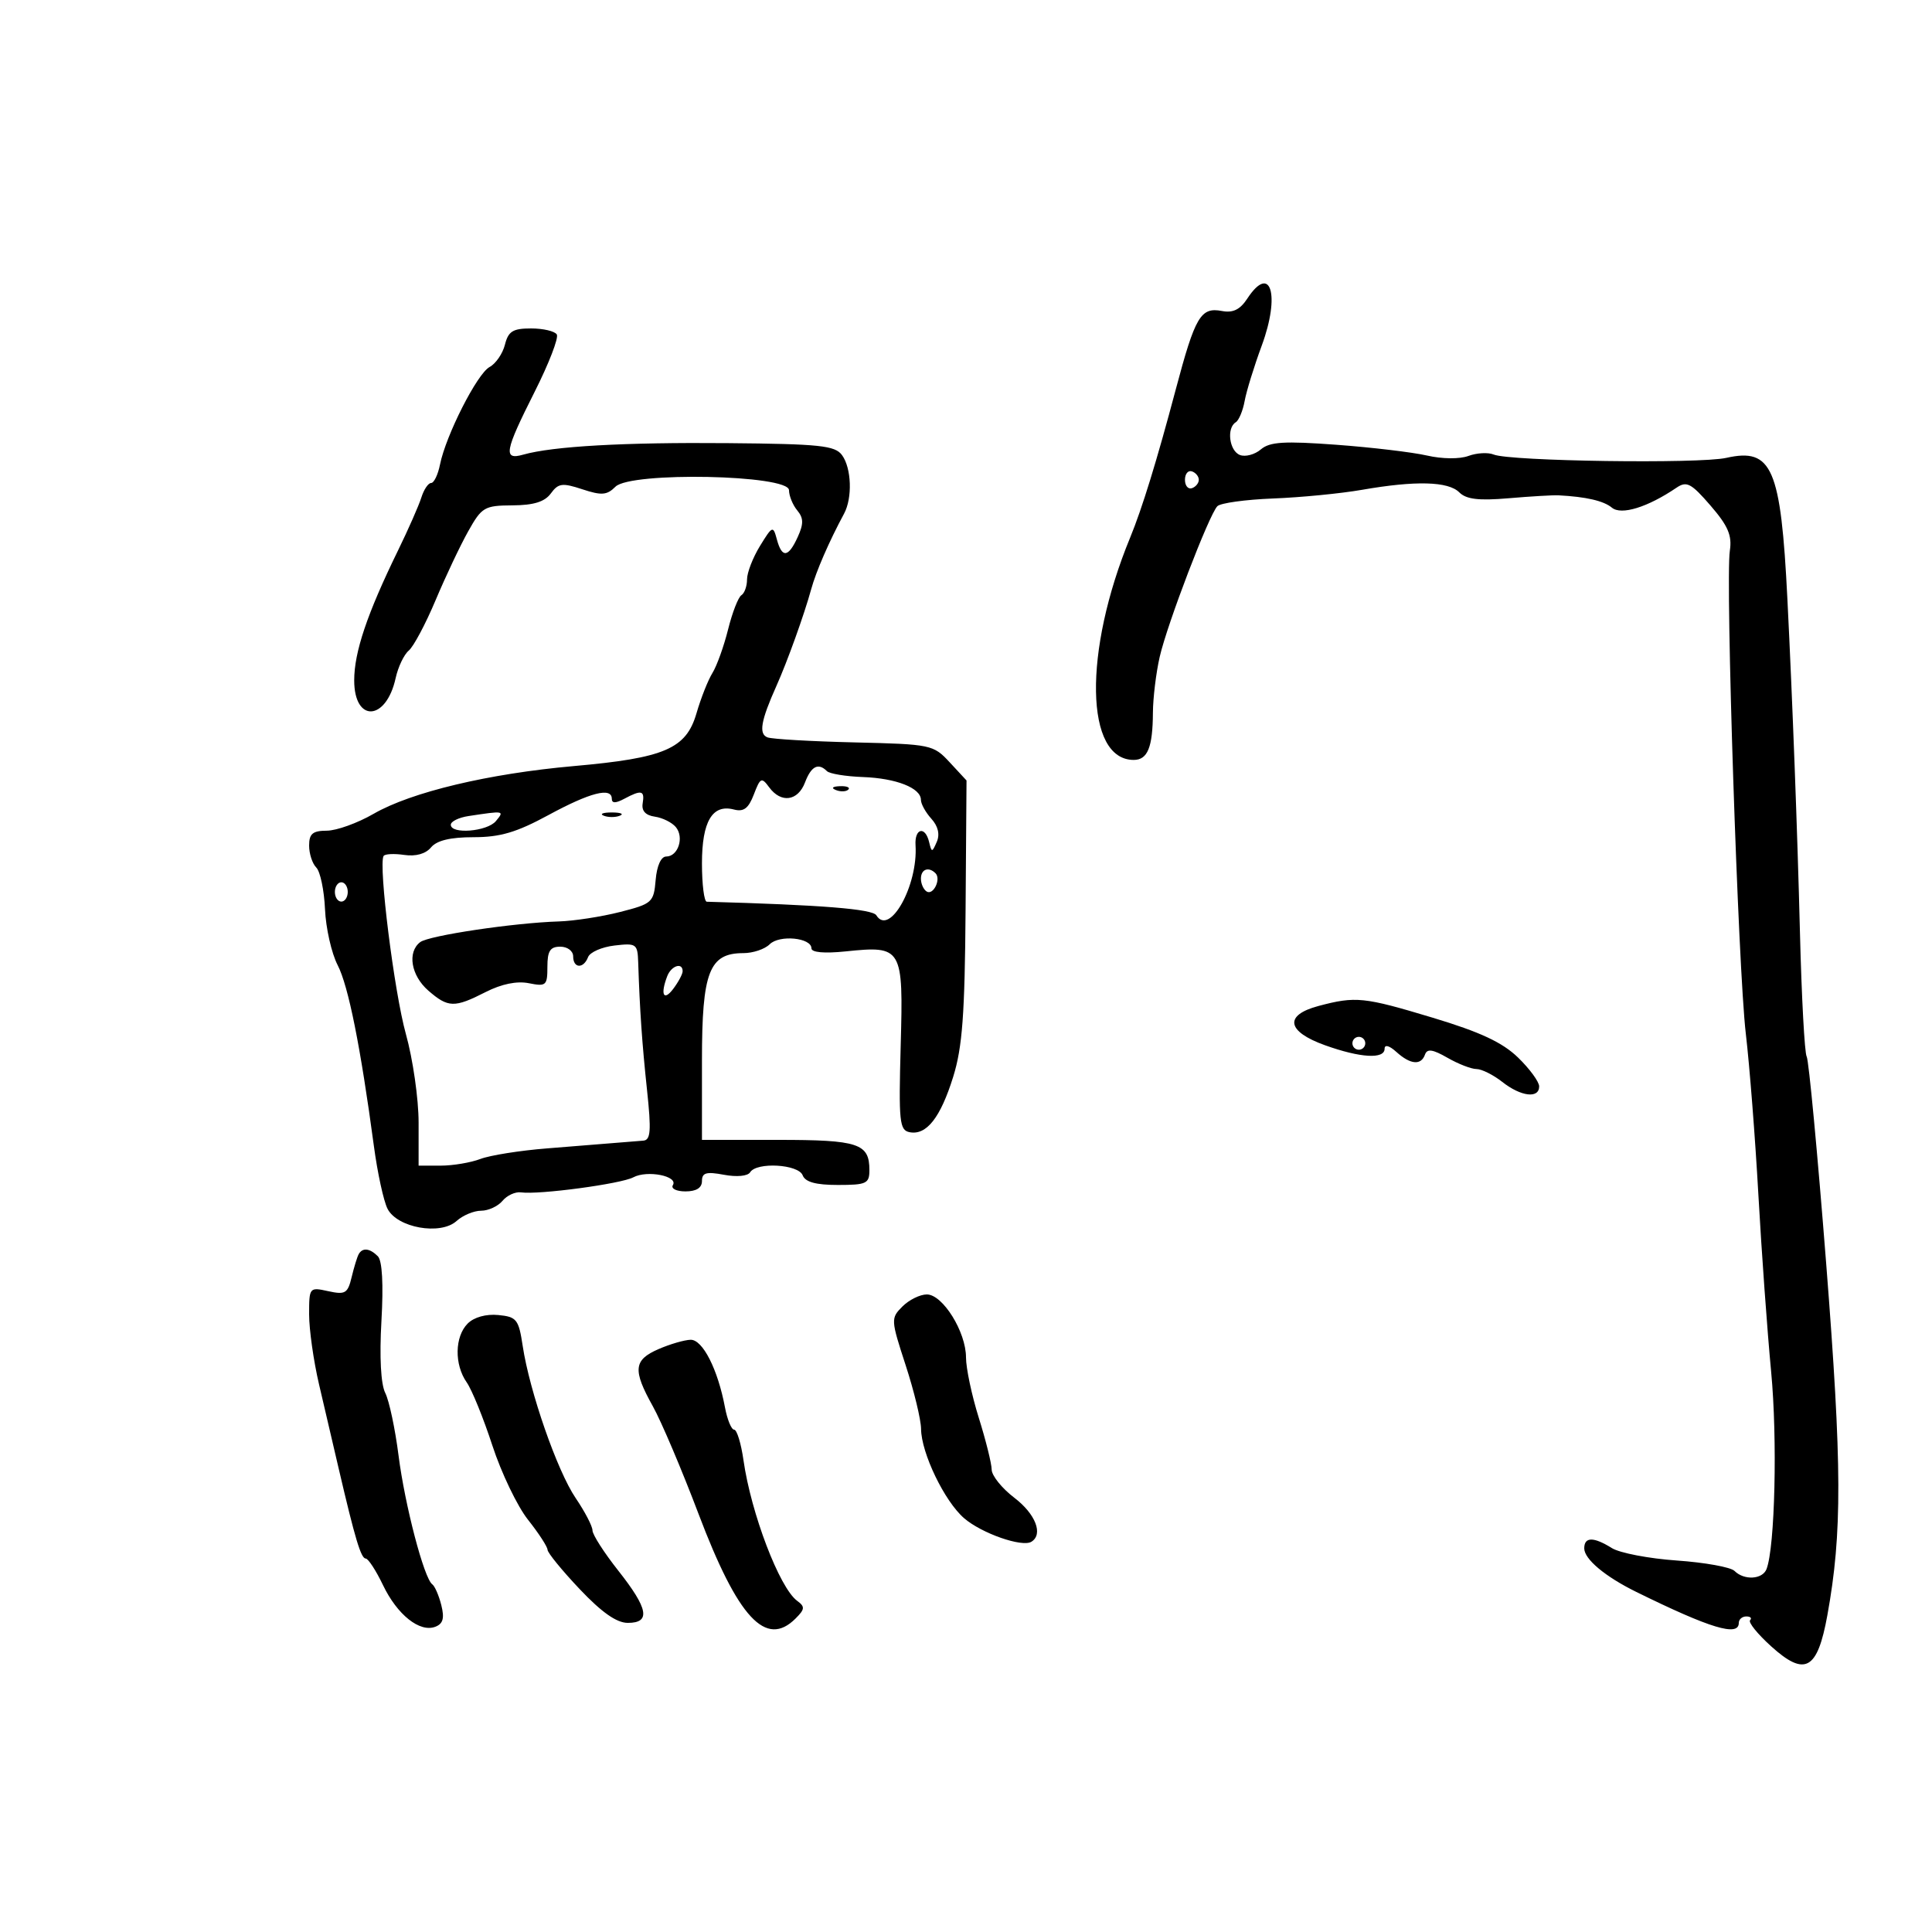 <svg xmlns="http://www.w3.org/2000/svg" width="300" height="300" viewBox="0 0 300 300" version="1.1">
	<path d="M 193.675 46.373 C 192.559 48.076, 191.451 48.618, 189.749 48.292 C 186.442 47.660, 185.588 49.111, 182.564 60.500 C 179.623 71.576, 177.349 78.960, 175.480 83.500 C 168.189 101.215, 168.466 118, 176.048 118 C 178.201 118, 178.993 116.050, 179.024 110.668 C 179.038 108.376, 179.511 104.475, 180.077 102 C 181.245 96.886, 187.721 79.961, 189.029 78.604 C 189.504 78.110, 193.405 77.571, 197.696 77.405 C 201.988 77.239, 208.200 76.633, 211.500 76.057 C 219.808 74.609, 224.884 74.741, 226.593 76.450 C 227.678 77.536, 229.607 77.766, 234.271 77.367 C 237.697 77.074, 241.175 76.869, 242 76.913 C 246.294 77.138, 249.014 77.767, 250.296 78.831 C 251.749 80.037, 255.842 78.773, 260.321 75.735 C 261.904 74.662, 262.595 75.023, 265.604 78.500 C 268.328 81.648, 268.969 83.139, 268.610 85.500 C 267.905 90.139, 269.895 150.383, 271.088 160.500 C 271.671 165.450, 272.549 176.700, 273.039 185.500 C 273.529 194.300, 274.421 206.675, 275.022 213 C 276.012 223.421, 275.620 240.221, 274.307 243.643 C 273.685 245.262, 270.829 245.429, 269.333 243.933 C 268.746 243.346, 264.719 242.619, 260.383 242.317 C 256.047 242.015, 251.503 241.145, 250.285 240.384 C 247.449 238.612, 246 238.626, 246 240.427 C 246 242.097, 249.235 244.807, 254.071 247.188 C 265.582 252.854, 270 254.189, 270 252 C 270 251.450, 270.525 251, 271.167 251 C 271.808 251, 272.072 251.261, 271.753 251.580 C 271.434 251.900, 272.908 253.729, 275.030 255.646 C 280.281 260.390, 282.209 259.323, 283.751 250.820 C 286.069 238.041, 286.035 227.666, 283.572 196.254 C 282.225 179.069, 280.861 164.583, 280.540 164.065 C 280.219 163.546, 279.749 154.881, 279.496 144.810 C 279.097 128.987, 278.338 108.805, 277.545 93 C 276.524 72.633, 275.168 69.501, 268.062 71.097 C 263.851 72.044, 234.437 71.622, 231.935 70.580 C 231.074 70.221, 229.310 70.320, 228.015 70.799 C 226.649 71.304, 223.949 71.277, 221.581 70.735 C 219.336 70.220, 213 69.468, 207.500 69.062 C 199.395 68.464, 197.175 68.601, 195.787 69.783 C 194.845 70.586, 193.383 70.977, 192.537 70.653 C 190.884 70.018, 190.429 66.471, 191.885 65.571 C 192.371 65.271, 192.994 63.781, 193.269 62.262 C 193.544 60.743, 194.738 56.873, 195.924 53.662 C 198.835 45.778, 197.308 40.828, 193.675 46.373 M 78.404 53.526 C 78.055 54.916, 76.982 56.474, 76.019 56.990 C 74.099 58.017, 69.230 67.601, 68.322 72.139 C 68.008 73.712, 67.387 75, 66.942 75 C 66.498 75, 65.817 76.013, 65.429 77.250 C 65.041 78.487, 63.405 82.200, 61.793 85.500 C 57.007 95.302, 55.001 101.249, 55.001 105.643 C 55 112.252, 59.965 111.991, 61.433 105.305 C 61.816 103.563, 62.733 101.637, 63.471 101.024 C 64.209 100.411, 66.084 96.893, 67.636 93.205 C 69.189 89.517, 71.468 84.700, 72.702 82.500 C 74.808 78.742, 75.224 78.498, 79.573 78.472 C 82.874 78.452, 84.585 77.921, 85.534 76.622 C 86.699 75.029, 87.312 74.948, 90.428 75.976 C 93.417 76.963, 94.245 76.898, 95.568 75.575 C 97.924 73.218, 122.493 73.711, 122.515 76.114 C 122.523 77.002, 123.099 78.415, 123.795 79.253 C 124.787 80.448, 124.803 81.338, 123.869 83.388 C 122.409 86.593, 121.422 86.703, 120.629 83.750 C 120.048 81.589, 119.944 81.630, 118.012 84.774 C 116.905 86.575, 116 88.911, 116 89.965 C 116 91.019, 115.605 92.126, 115.123 92.424 C 114.641 92.722, 113.711 95.111, 113.058 97.733 C 112.404 100.355, 111.311 103.400, 110.628 104.500 C 109.945 105.600, 108.831 108.414, 108.152 110.754 C 106.550 116.272, 103.221 117.706, 89.109 118.955 C 75.861 120.128, 63.861 122.990, 58 126.376 C 55.525 127.806, 52.263 128.981, 50.750 128.988 C 48.551 128.998, 48 129.460, 48 131.300 C 48 132.565, 48.501 134.101, 49.114 134.714 C 49.727 135.327, 50.335 138.235, 50.466 141.177 C 50.596 144.119, 51.479 148.025, 52.427 149.858 C 54.097 153.089, 55.987 162.526, 58.063 178 C 58.616 182.125, 59.564 186.483, 60.169 187.685 C 61.663 190.654, 68.397 191.856, 70.891 189.598 C 71.863 188.719, 73.579 188, 74.706 188 C 75.833 188, 77.329 187.308, 78.031 186.463 C 78.732 185.618, 80.025 185.027, 80.903 185.151 C 83.686 185.543, 96.424 183.835, 98.343 182.812 C 100.510 181.657, 105.354 182.618, 104.482 184.029 C 104.152 184.563, 105.034 185, 106.441 185 C 108.128 185, 109 184.451, 109 183.389 C 109 182.096, 109.676 181.904, 112.422 182.419 C 114.407 182.792, 116.112 182.628, 116.481 182.031 C 117.487 180.402, 123.977 180.776, 124.638 182.500 C 125.042 183.551, 126.680 184, 130.107 184 C 134.546 184, 135 183.787, 135 181.700 C 135 177.556, 133.321 177, 120.800 177 L 109 177 109 164.653 C 109 150.899, 110.121 148, 115.439 148 C 116.926 148, 118.760 147.383, 119.515 146.628 C 121.023 145.120, 126 145.603, 126 147.256 C 126 147.894, 127.994 148.074, 131.292 147.734 C 140.114 146.823, 140.279 147.103, 139.860 162.346 C 139.535 174.211, 139.668 175.501, 141.248 175.808 C 143.868 176.315, 146.037 173.555, 148.013 167.201 C 149.437 162.624, 149.816 157.526, 149.934 141.345 L 150.081 121.191 147.476 118.380 C 144.929 115.632, 144.595 115.562, 132.685 115.280 C 125.983 115.122, 119.906 114.771, 119.181 114.501 C 117.782 113.980, 118.139 111.917, 120.567 106.500 C 122.261 102.718, 124.886 95.415, 125.959 91.500 C 126.715 88.738, 128.755 84.048, 131.064 79.764 C 132.386 77.311, 132.225 72.690, 130.748 70.670 C 129.661 69.184, 127.311 68.937, 112.998 68.810 C 96.963 68.667, 85.846 69.292, 81.250 70.595 C 78.098 71.489, 78.349 70.104, 83.019 60.842 C 85.230 56.458, 86.778 52.450, 86.460 51.936 C 86.142 51.421, 84.342 51, 82.460 51 C 79.634 51, 78.928 51.440, 78.404 53.526 M 184 74.500 C 184 75.417, 184.484 76.005, 185.075 75.808 C 185.666 75.611, 186.150 75.023, 186.150 74.500 C 186.150 73.977, 185.666 73.389, 185.075 73.192 C 184.484 72.995, 184 73.583, 184 74.500 M 125 121.500 C 123.895 124.407, 121.278 124.760, 119.435 122.250 C 118.256 120.645, 118.059 120.737, 117.057 123.362 C 116.229 125.532, 115.481 126.097, 113.965 125.701 C 110.614 124.825, 109 127.546, 109 134.071 C 109 137.332, 109.338 140.009, 109.750 140.021 C 127.594 140.518, 135.474 141.148, 136.078 142.127 C 138.129 145.444, 142.560 137.525, 142.164 131.250 C 141.997 128.603, 143.664 128.207, 144.272 130.750 C 144.667 132.401, 144.734 132.399, 145.467 130.713 C 145.967 129.559, 145.668 128.290, 144.621 127.134 C 143.730 126.149, 143 124.831, 143 124.206 C 143 122.357, 139.157 120.845, 133.984 120.658 C 131.325 120.562, 128.816 120.149, 128.408 119.742 C 127.064 118.397, 125.964 118.965, 125 121.500 M 129.813 122.683 C 130.534 122.972, 131.397 122.936, 131.729 122.604 C 132.061 122.272, 131.471 122.036, 130.417 122.079 C 129.252 122.127, 129.015 122.364, 129.813 122.683 M 85.165 126.562 C 80.216 129.248, 77.674 130, 73.538 130 C 69.927 130, 67.827 130.504, 66.929 131.585 C 66.098 132.587, 64.565 133.016, 62.763 132.752 C 61.195 132.522, 59.755 132.596, 59.563 132.917 C 58.738 134.293, 61.220 154.098, 63.026 160.564 C 64.112 164.449, 65 170.636, 65 174.314 L 65 181 68.435 181 C 70.324 181, 73.097 180.533, 74.598 179.963 C 76.098 179.392, 80.740 178.655, 84.913 178.324 C 92.834 177.696, 97.533 177.317, 99.897 177.118 C 101.039 177.021, 101.144 175.591, 100.469 169.250 C 99.700 162.016, 99.342 156.847, 99.100 149.451 C 99.005 146.557, 98.818 146.423, 95.423 146.819 C 93.456 147.049, 91.608 147.858, 91.316 148.618 C 90.608 150.465, 89 150.383, 89 148.500 C 89 147.667, 88.111 147, 87 147 C 85.427 147, 85 147.667, 85 150.125 C 85 153.036, 84.802 153.210, 82.117 152.673 C 80.256 152.301, 77.875 152.789, 75.405 154.048 C 70.558 156.520, 69.584 156.495, 66.508 153.820 C 63.820 151.483, 63.212 147.846, 65.250 146.292 C 66.595 145.267, 79.789 143.298, 86.770 143.081 C 89.119 143.008, 93.394 142.349, 96.270 141.616 C 101.276 140.341, 101.513 140.128, 101.810 136.642 C 101.999 134.430, 102.644 133, 103.453 133 C 105.297 133, 106.268 130.027, 104.945 128.433 C 104.345 127.711, 102.875 126.981, 101.677 126.810 C 100.241 126.606, 99.600 125.904, 99.794 124.750 C 100.133 122.730, 99.616 122.600, 96.934 124.035 C 95.601 124.749, 95 124.749, 95 124.035 C 95 122.187, 91.632 123.053, 85.165 126.562 M 72.750 126.716 C 71.237 126.945, 70 127.553, 70 128.066 C 70 129.586, 75.648 129.129, 77 127.500 C 78.348 125.876, 78.326 125.872, 72.750 126.716 M 93.750 126.662 C 94.438 126.940, 95.563 126.940, 96.250 126.662 C 96.938 126.385, 96.375 126.158, 95 126.158 C 93.625 126.158, 93.063 126.385, 93.750 126.662 M 143 136.441 C 143 137.234, 143.403 138.131, 143.895 138.435 C 144.925 139.071, 146.166 136.499, 145.264 135.598 C 144.191 134.525, 143 134.968, 143 136.441 M 52 138.500 C 52 139.325, 52.450 140, 53 140 C 53.550 140, 54 139.325, 54 138.500 C 54 137.675, 53.550 137, 53 137 C 52.450 137, 52 137.675, 52 138.500 M 103.607 151.582 C 102.514 154.431, 103.033 155.541, 104.532 153.559 C 105.339 152.491, 106 151.254, 106 150.809 C 106 149.377, 104.234 149.948, 103.607 151.582 M 204.750 156.203 C 199.360 157.634, 199.775 160.166, 205.750 162.307 C 211.252 164.279, 215 164.497, 215 162.845 C 215 162.154, 215.735 162.355, 216.829 163.345 C 219.006 165.316, 220.669 165.467, 221.274 163.750 C 221.606 162.809, 222.468 162.932, 224.762 164.250 C 226.438 165.213, 228.466 166, 229.269 166 C 230.073 166, 231.874 166.900, 233.273 168 C 236.171 170.280, 239 170.624, 239 168.696 C 239 167.979, 237.524 165.962, 235.720 164.213 C 233.293 161.861, 229.848 160.253, 222.470 158.029 C 211.773 154.804, 210.508 154.673, 204.750 156.203 M 210 162 C 210 162.550, 210.450 163, 211 163 C 211.550 163, 212 162.550, 212 162 C 212 161.450, 211.550 161, 211 161 C 210.450 161, 210 161.450, 210 162 M 55.697 194.750 C 55.466 195.162, 54.973 196.770, 54.601 198.321 C 53.998 200.841, 53.610 201.073, 50.963 200.492 C 48.040 199.850, 48 199.899, 48 204.107 C 48 206.453, 48.690 211.326, 49.533 214.936 C 50.377 218.546, 51.748 224.425, 52.582 228 C 55.134 238.949, 56.051 242, 56.790 242.011 C 57.181 242.018, 58.386 243.872, 59.470 246.132 C 61.682 250.748, 65.177 253.530, 67.598 252.601 C 68.797 252.141, 69.036 251.279, 68.527 249.251 C 68.150 247.749, 67.518 246.291, 67.123 246.010 C 65.848 245.105, 62.866 233.712, 61.885 226 C 61.360 221.875, 60.433 217.511, 59.824 216.301 C 59.133 214.929, 58.909 210.726, 59.229 205.122 C 59.555 199.398, 59.353 195.753, 58.670 195.070 C 57.417 193.817, 56.289 193.696, 55.697 194.750 M 140.132 202.868 C 138.308 204.692, 138.320 204.907, 140.632 211.999 C 141.934 215.993, 143.010 220.440, 143.022 221.881 C 143.053 225.625, 146.662 233.114, 149.703 235.744 C 152.421 238.095, 158.710 240.297, 160.156 239.403 C 162.030 238.245, 160.803 235.087, 157.500 232.568 C 155.575 231.100, 153.994 229.134, 153.987 228.199 C 153.980 227.265, 153.080 223.647, 151.987 220.161 C 150.894 216.674, 150 212.453, 150 210.779 C 150 206.807, 146.389 201, 143.918 201 C 142.863 201, 141.159 201.841, 140.132 202.868 M 72.625 205.517 C 70.602 207.541, 70.528 211.881, 72.469 214.653 C 73.278 215.807, 75.072 220.223, 76.457 224.466 C 77.843 228.710, 80.331 233.893, 81.988 235.985 C 83.645 238.076, 85.009 240.173, 85.020 240.644 C 85.030 241.115, 87.274 243.863, 90.005 246.750 C 93.434 250.374, 95.750 252, 97.486 252 C 101.078 252, 100.674 249.794, 96 243.881 C 93.800 241.098, 92 238.290, 92 237.642 C 92 236.994, 90.825 234.736, 89.390 232.623 C 86.526 228.409, 82.231 216.072, 81.165 209 C 80.541 204.866, 80.232 204.475, 77.368 204.196 C 75.478 204.012, 73.611 204.532, 72.625 205.517 M 102.250 209.491 C 98.375 211.175, 98.223 212.723, 101.375 218.370 C 102.682 220.710, 105.871 228.222, 108.462 235.062 C 114.596 251.255, 118.930 255.927, 123.539 251.318 C 124.991 249.866, 125.024 249.489, 123.774 248.568 C 121.033 246.546, 116.623 234.986, 115.449 226.750 C 115.077 224.137, 114.424 222, 113.998 222 C 113.571 222, 112.929 220.436, 112.571 218.525 C 111.464 212.627, 109.109 207.997, 107.237 208.039 C 106.281 208.061, 104.037 208.714, 102.250 209.491" stroke="none" fill="black" fill-rule="evenodd"/>
</svg>